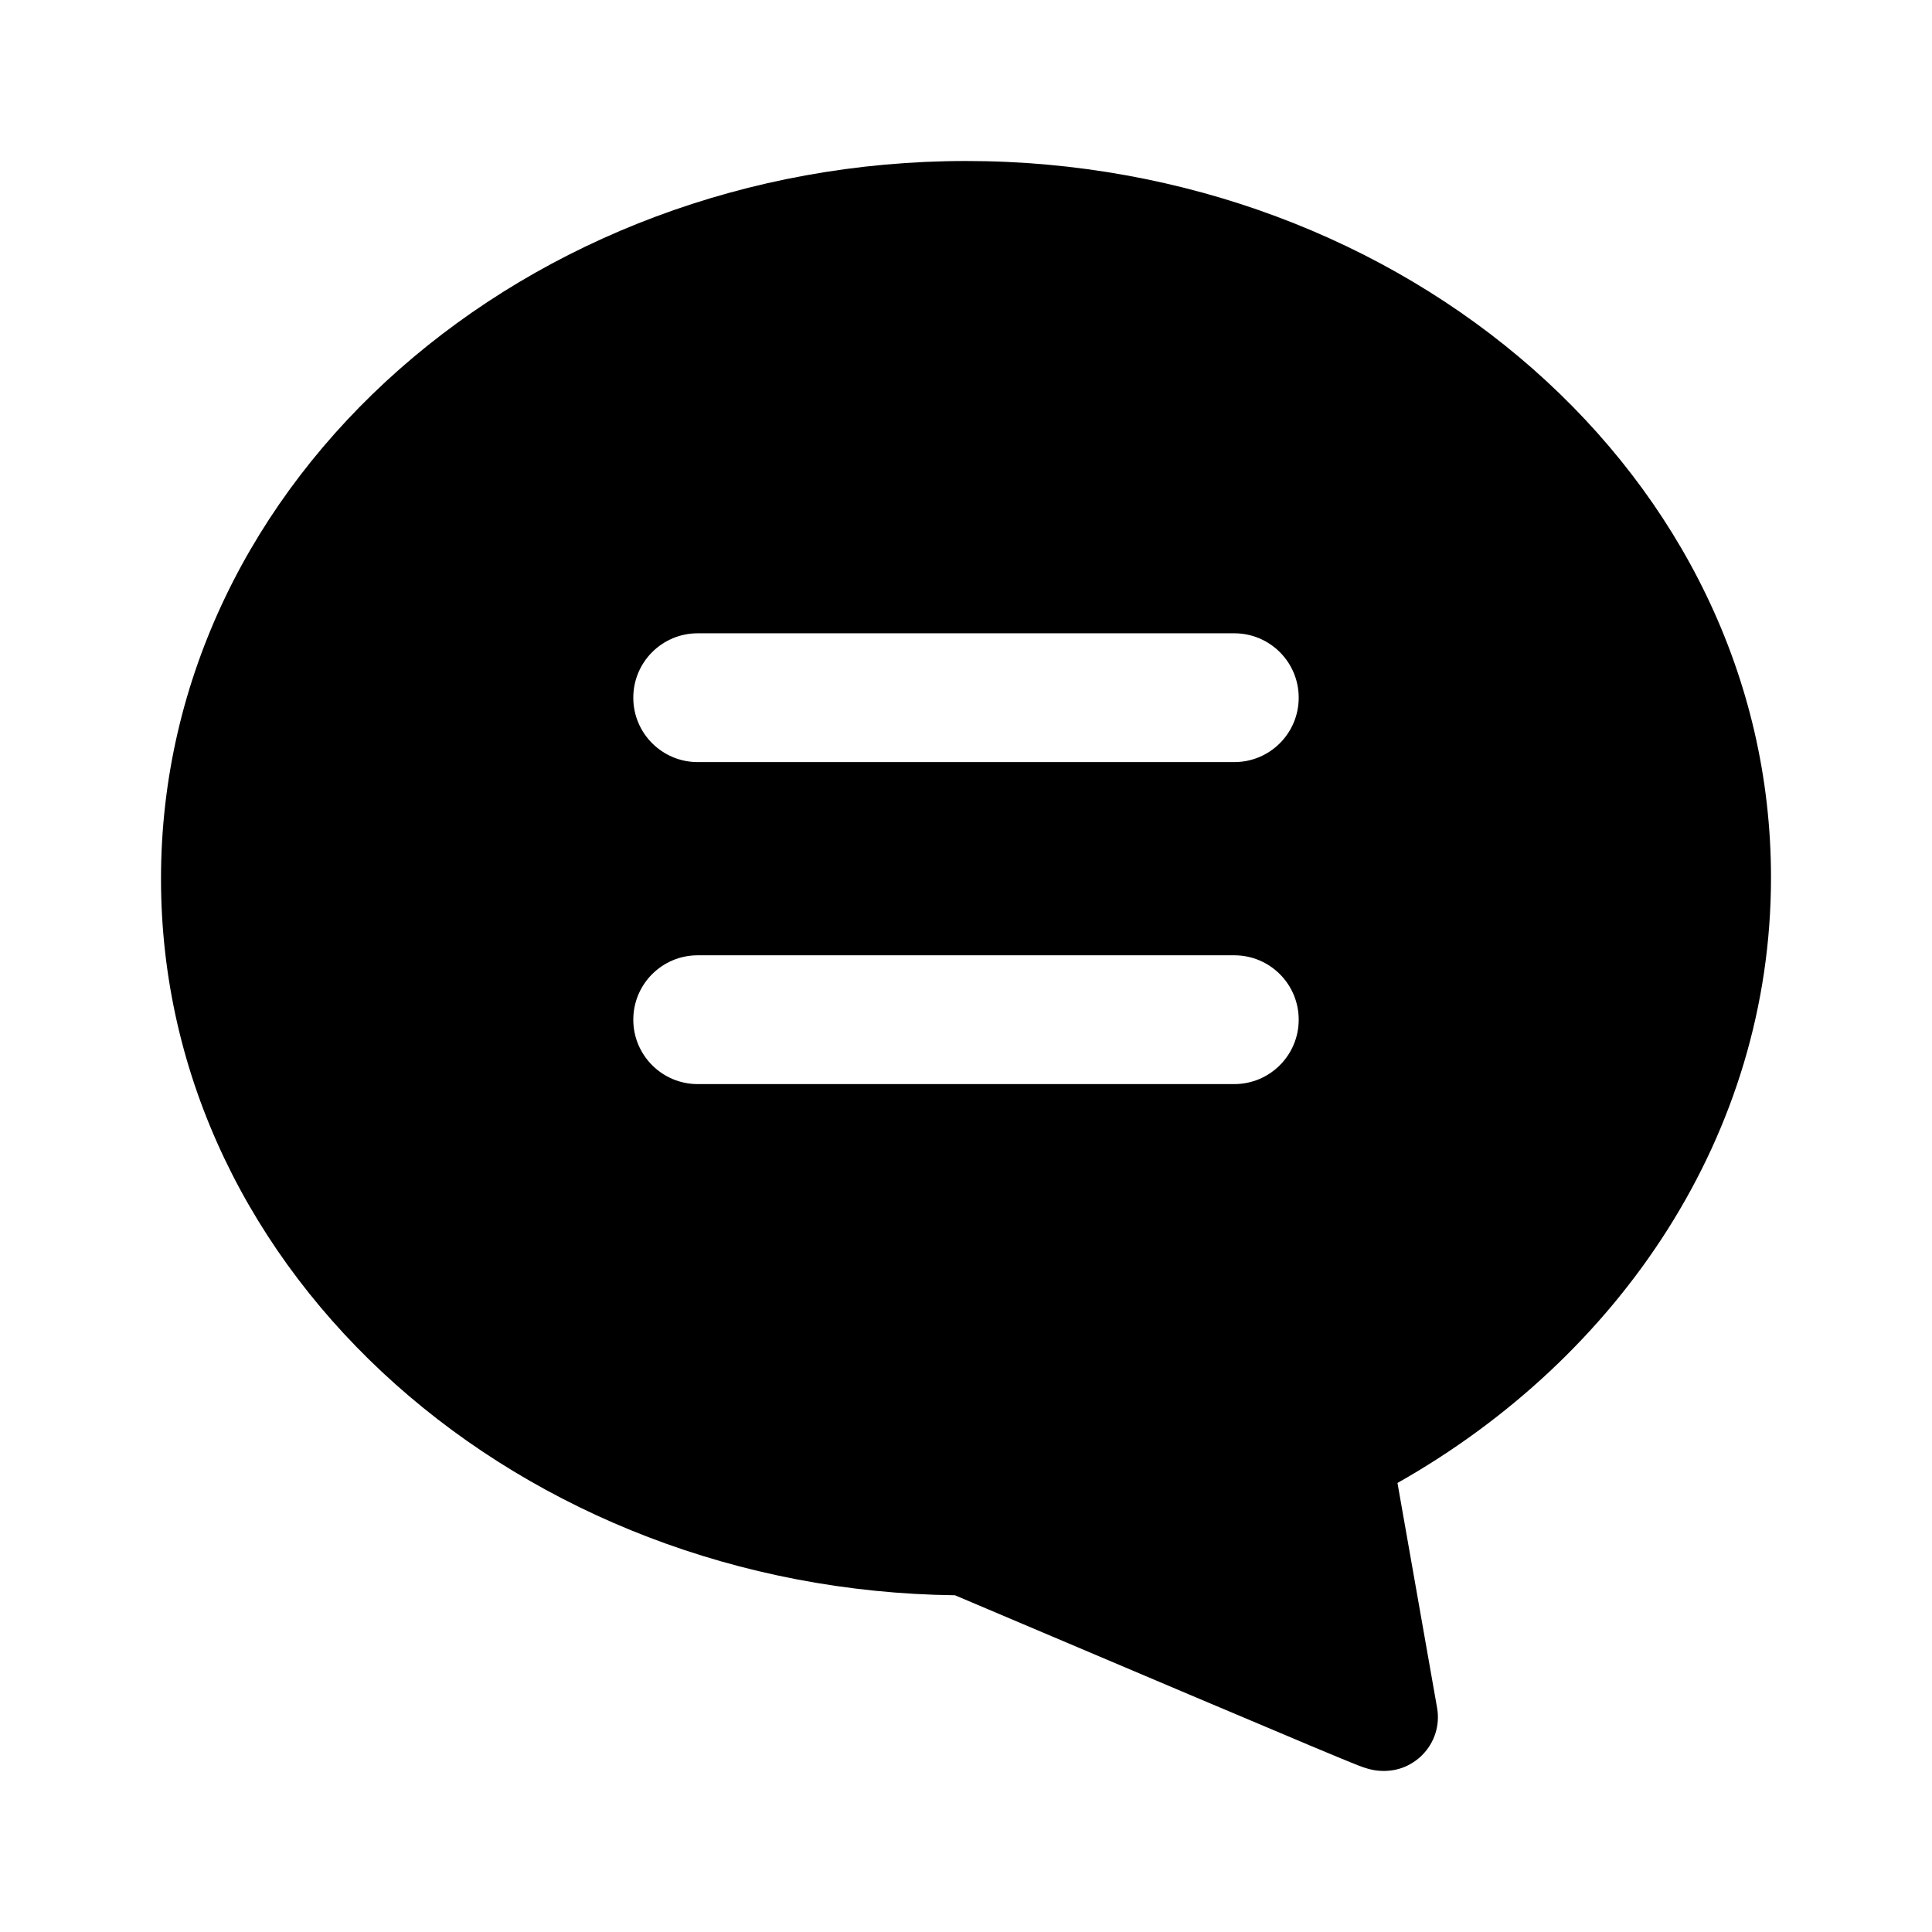 <svg width="24" height="24" viewBox="0 0 24 24" fill="none" xmlns="http://www.w3.org/2000/svg" data-karrot-ui-icon="true">
  <path fill-rule="evenodd" clip-rule="evenodd" d="M12 2C17.436 2 22 5.912 22 10.901C22 14.093 20.124 16.859 17.36 18.422L17.852 21.215C17.89 21.43 17.821 21.648 17.667 21.802L17.665 21.804L17.66 21.809C17.655 21.814 17.648 21.821 17.638 21.83C17.619 21.847 17.589 21.871 17.551 21.895C17.467 21.949 17.377 21.98 17.291 21.992C17.158 22.012 17.05 21.986 17.026 21.98L17.024 21.98C16.963 21.965 16.901 21.942 16.865 21.928C16.772 21.891 16.599 21.82 16.277 21.685C15.636 21.416 14.37 20.88 11.863 19.817C6.487 19.752 2 15.865 2 10.917C2 5.929 6.562 2 12 2ZM7.867 8.667C7.867 8.225 8.225 7.867 8.667 7.867H15.333C15.775 7.867 16.133 8.225 16.133 8.667C16.133 9.109 15.775 9.467 15.333 9.467H8.667C8.225 9.467 7.867 9.109 7.867 8.667ZM8.667 11.867C8.225 11.867 7.867 12.225 7.867 12.667C7.867 13.108 8.225 13.467 8.667 13.467H15.333C15.775 13.467 16.133 13.108 16.133 12.667C16.133 12.225 15.775 11.867 15.333 11.867H8.667Z" fill="currentColor"/>
</svg>
